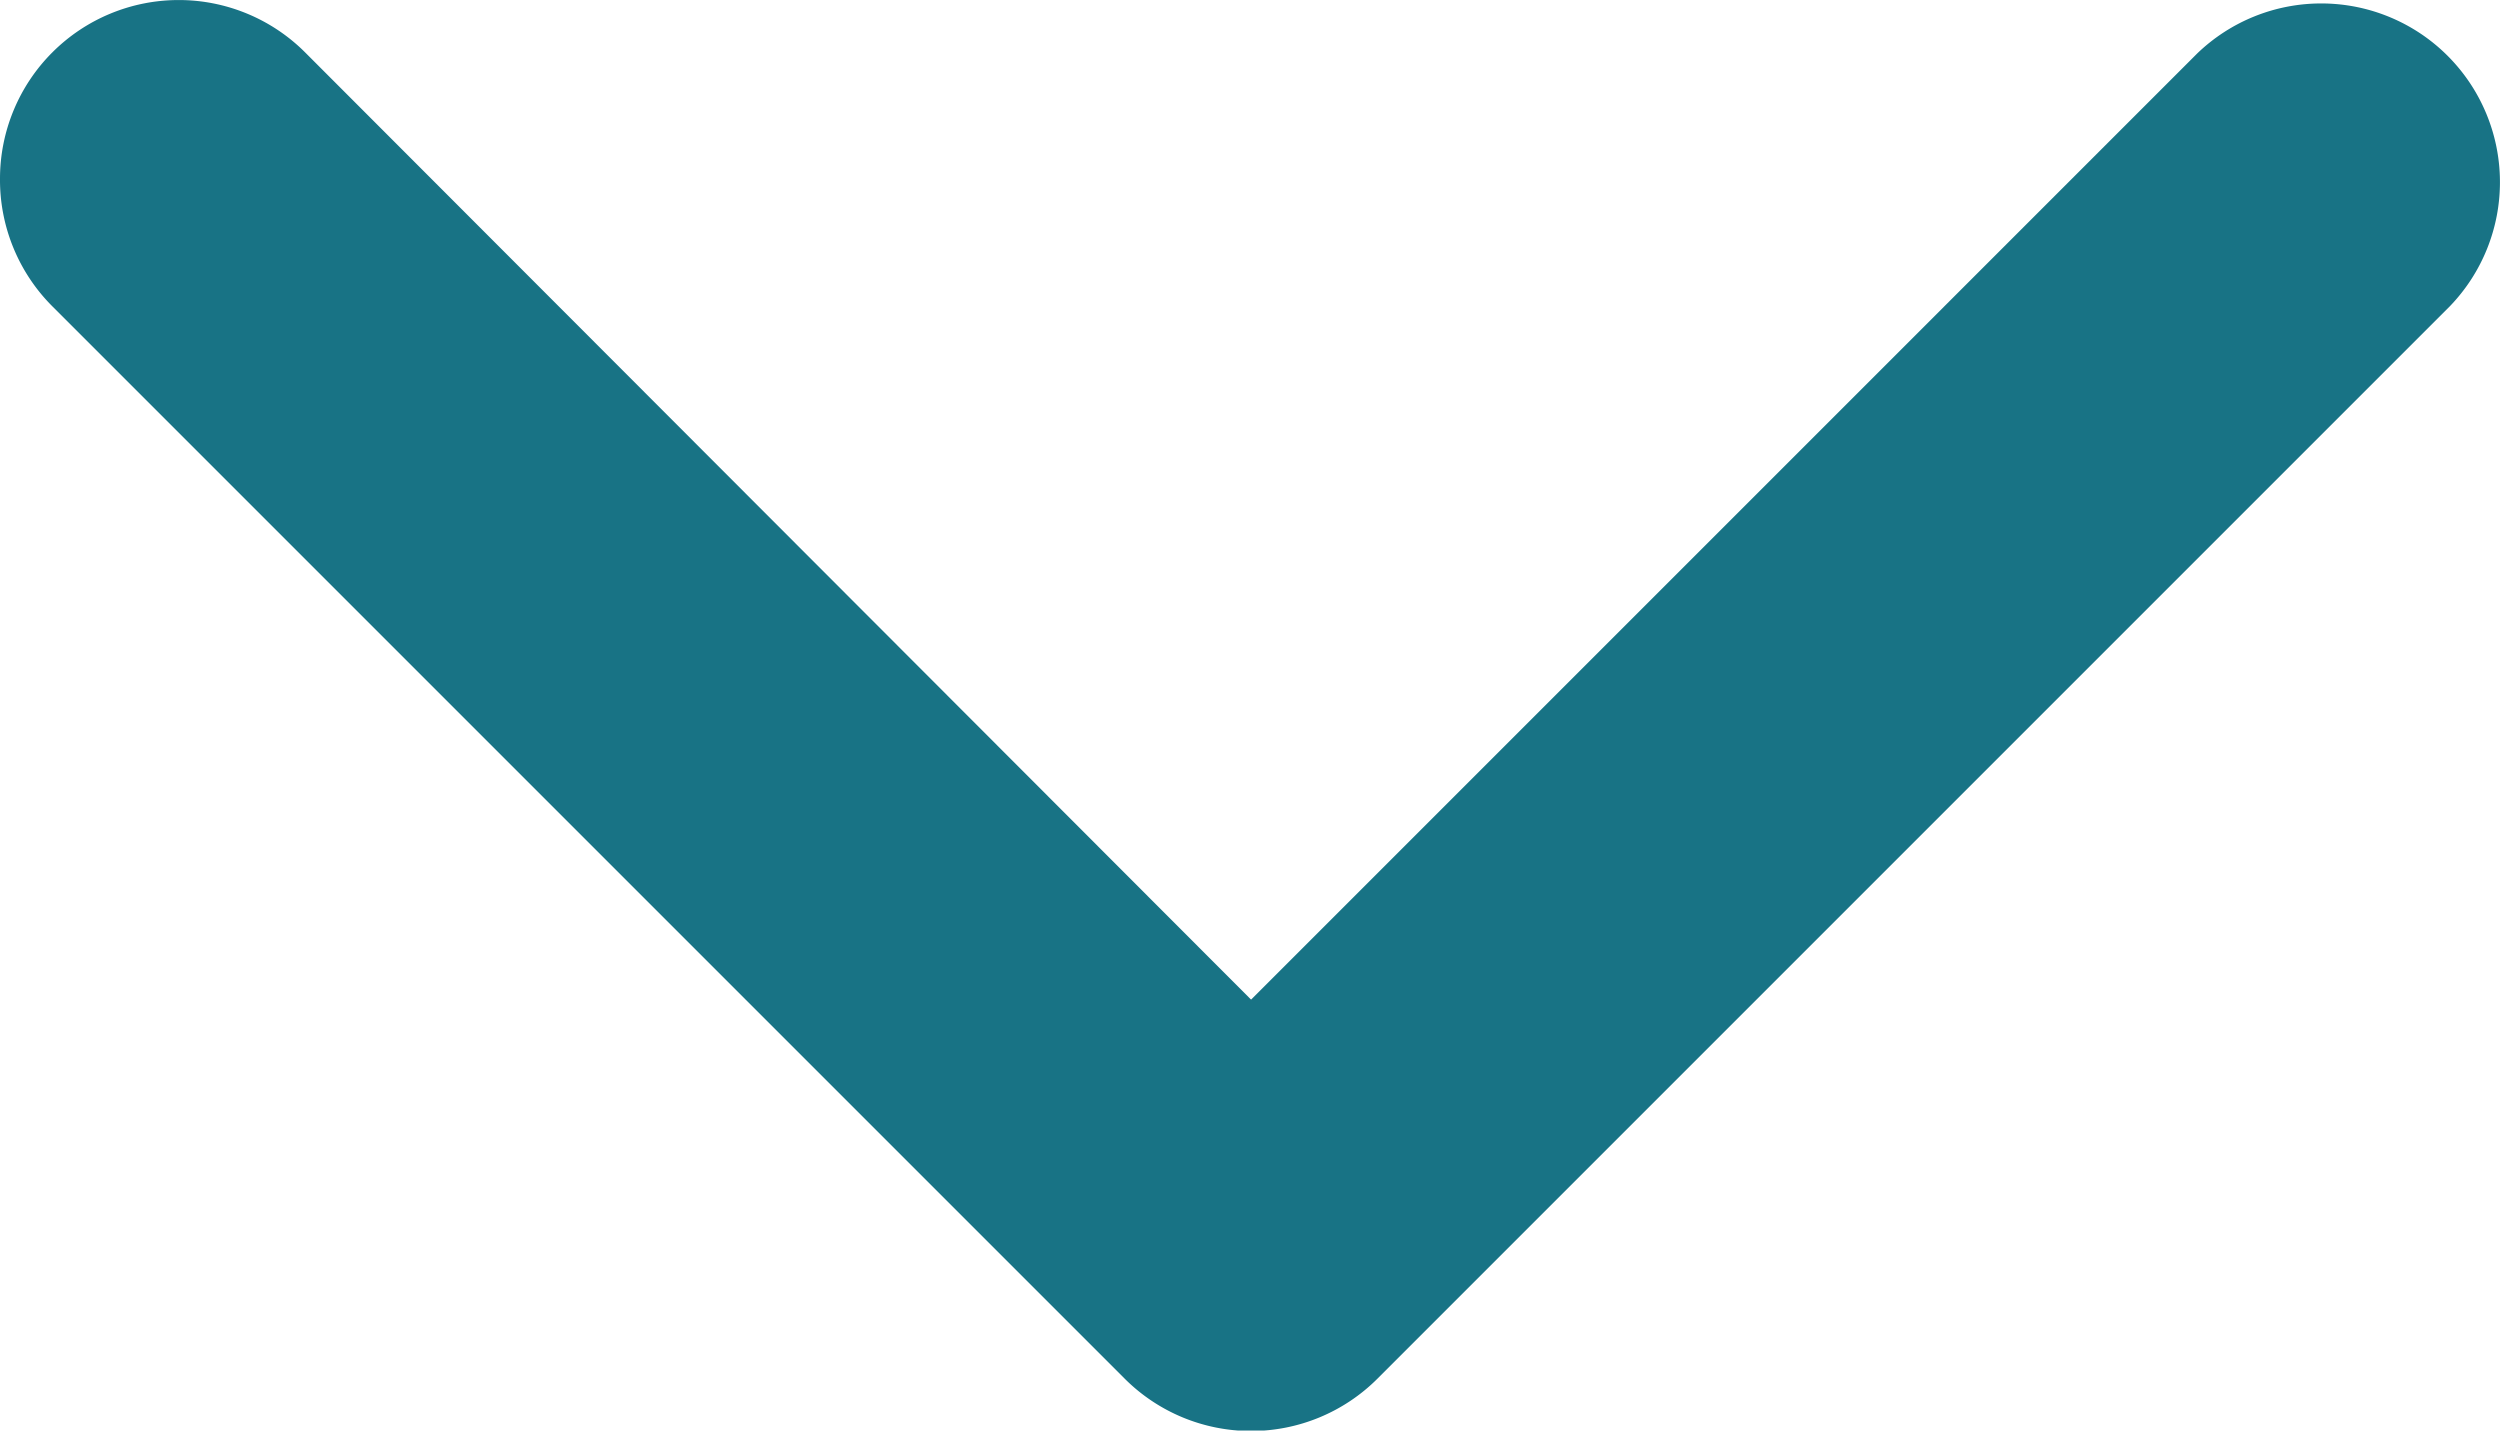 <svg xmlns="http://www.w3.org/2000/svg" viewBox="0 0 13.988 8.004" width="13.988" height="8.004"><g xmlns="http://www.w3.org/2000/svg" transform="matrix(0 1 -1 0 13.988 -0)"><path id="Trazado_27961" data-name="Trazado 27961" d="M281.016,113a1,1,0,0,1-.707-1.707l5.3-5.293-5.293-5.293a1,1,0,0,1,1.414-1.414l6,6a1,1,0,0,1,0,1.414l-6,6a1,1,0,0,1-.711.293" transform="translate(-280.016 -99.012)" fill="#187385" /></g></svg>